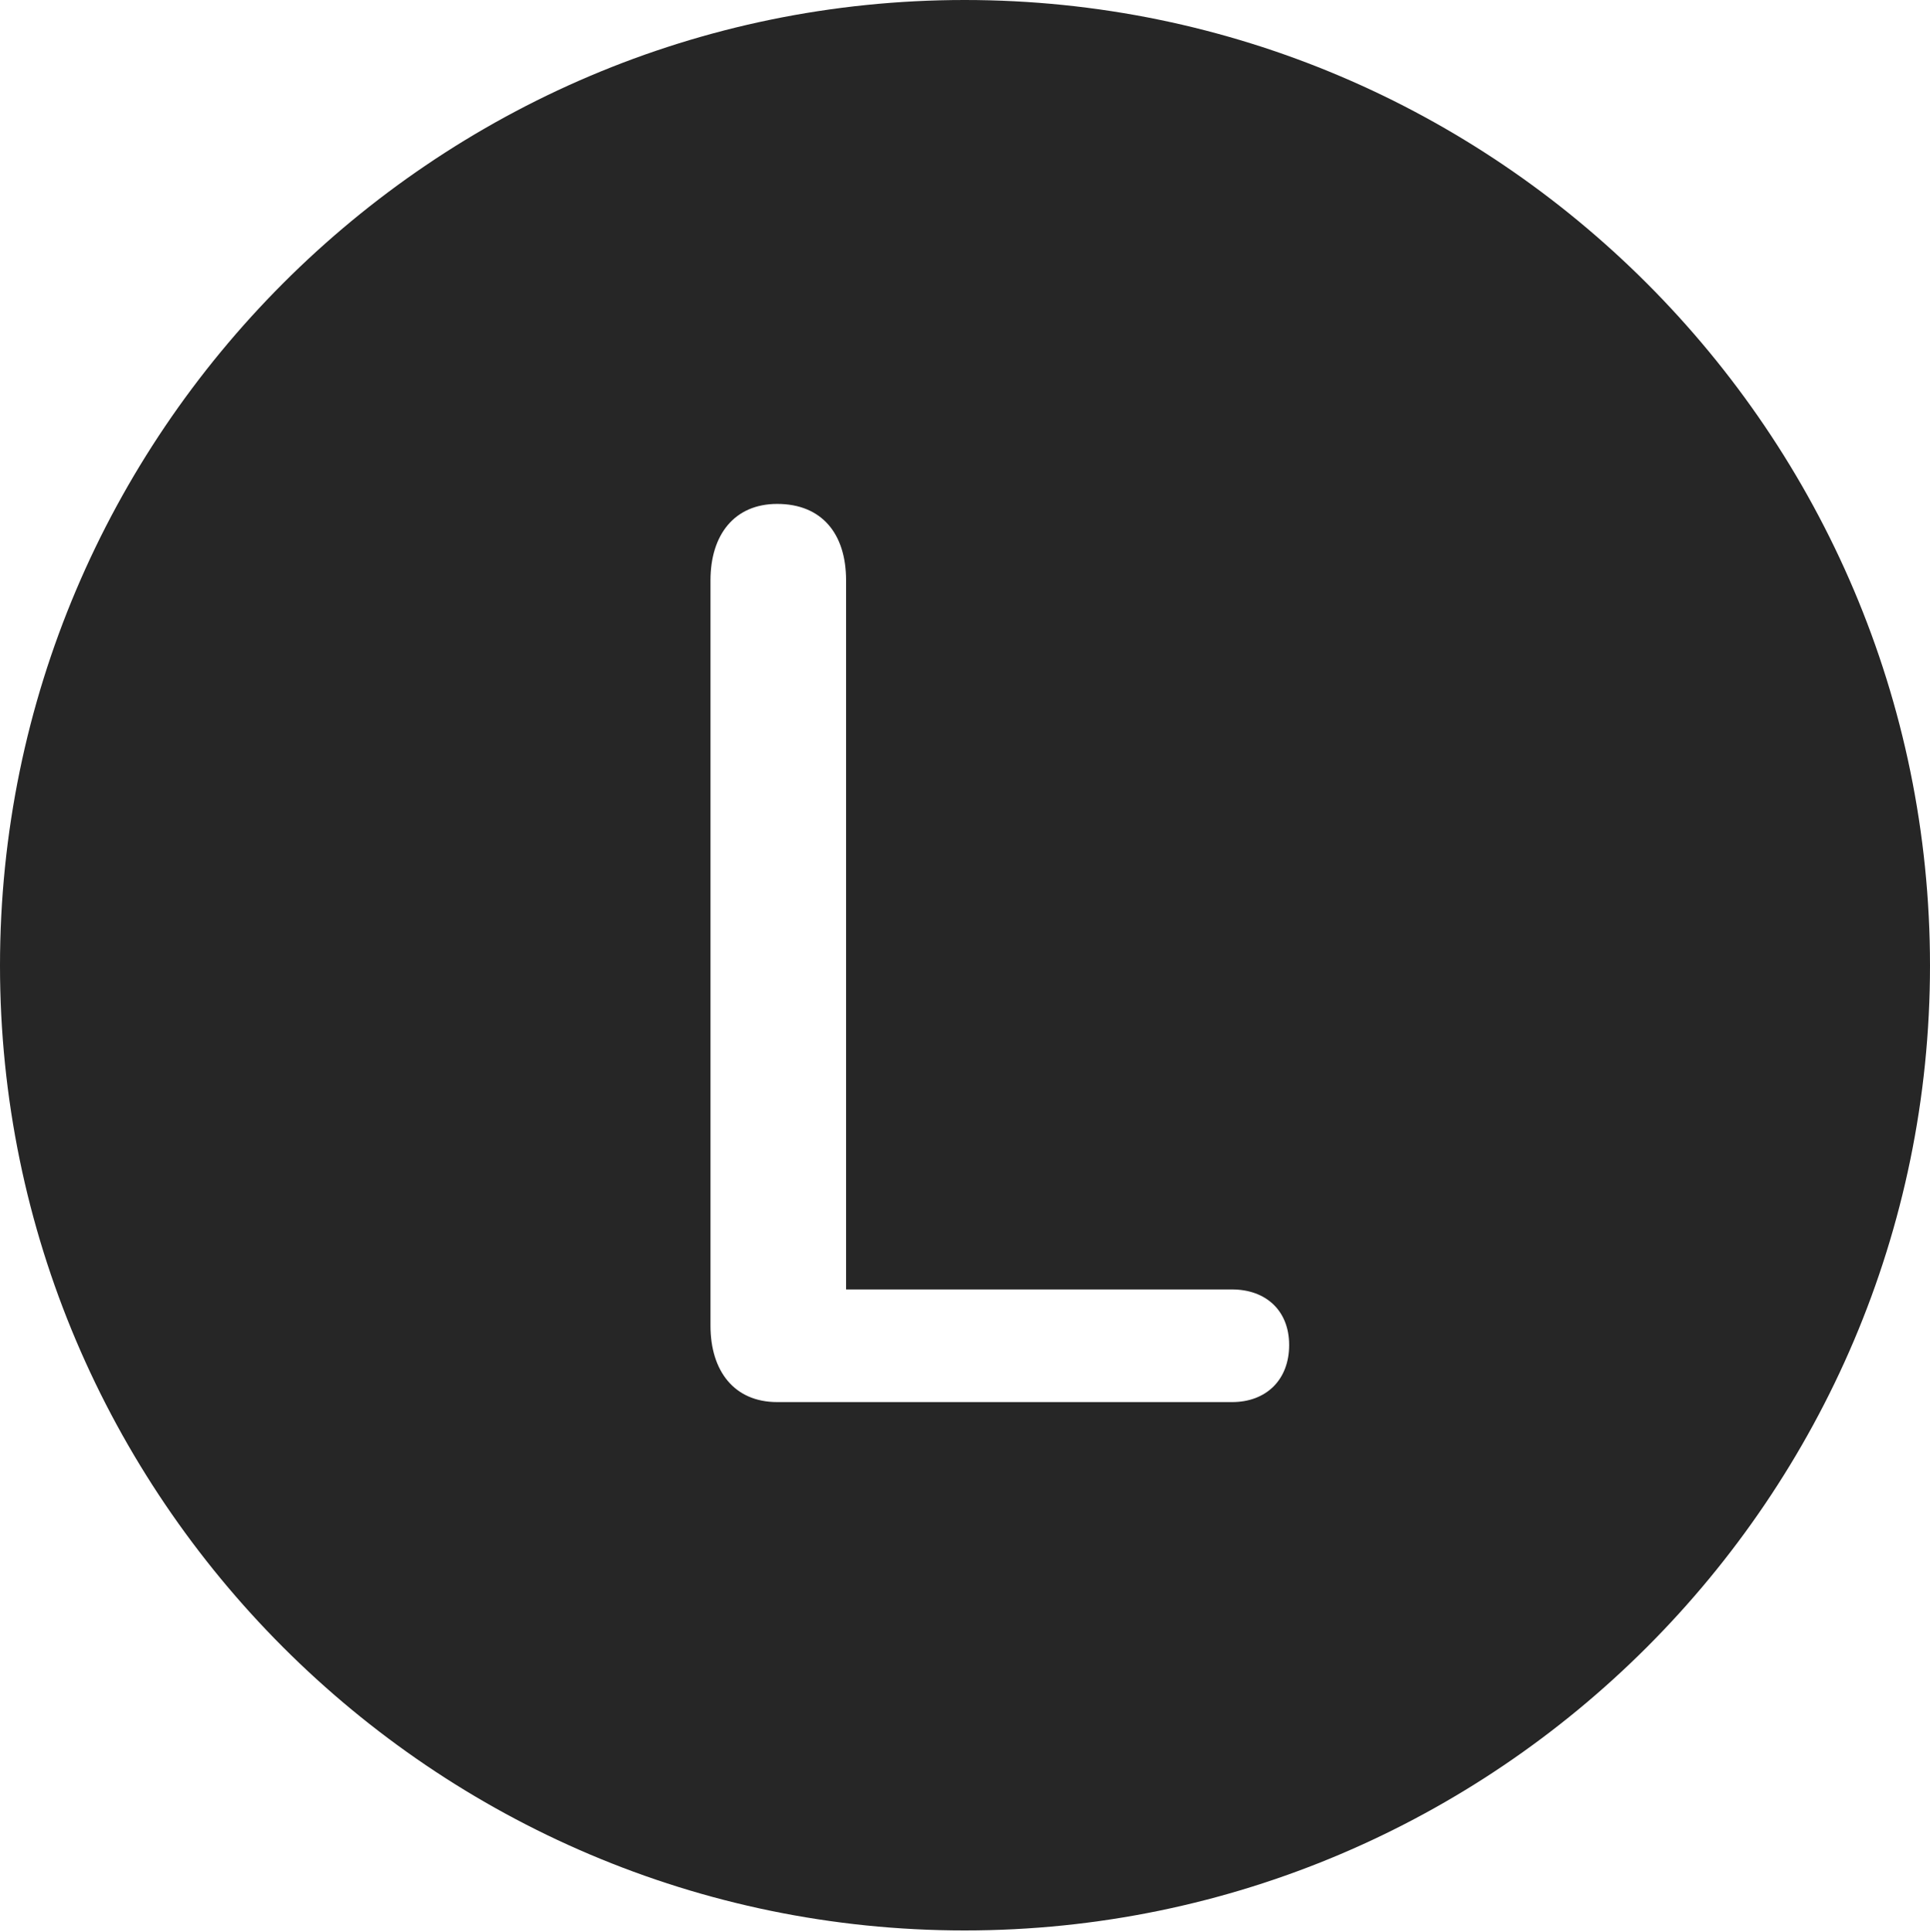 <?xml version="1.0" encoding="UTF-8"?>
<!--Generator: Apple Native CoreSVG 326-->
<!DOCTYPE svg
PUBLIC "-//W3C//DTD SVG 1.1//EN"
       "http://www.w3.org/Graphics/SVG/1.1/DTD/svg11.dtd">
<svg version="1.1" xmlns="http://www.w3.org/2000/svg" xmlns:xlink="http://www.w3.org/1999/xlink" viewBox="0 0 651.25 651.75">
 <g>
  <rect height="651.75" opacity="0" width="651.25" x="0" y="0"/>
  <path d="M651.25 325.75C651.25 505 505 651.25 325.5 651.25C146.25 651.25 0 505 0 325.75C0 146.25 146.25 0 325.5 0C505 0 651.25 146.25 651.25 325.75ZM239.75 195.75L239.75 447.25C239.75 462.5 247.75 473 262.25 473L415.75 473C427.25 473 435 465.5 435 453.75C435 442 427 435 415.75 435L285.5 435L285.5 195.75C285.5 180 277.25 170 262.25 170C247.75 170 239.75 180.5 239.75 195.75Z" fill="black" fill-opacity="0.85"/>
 </g>
</svg>
